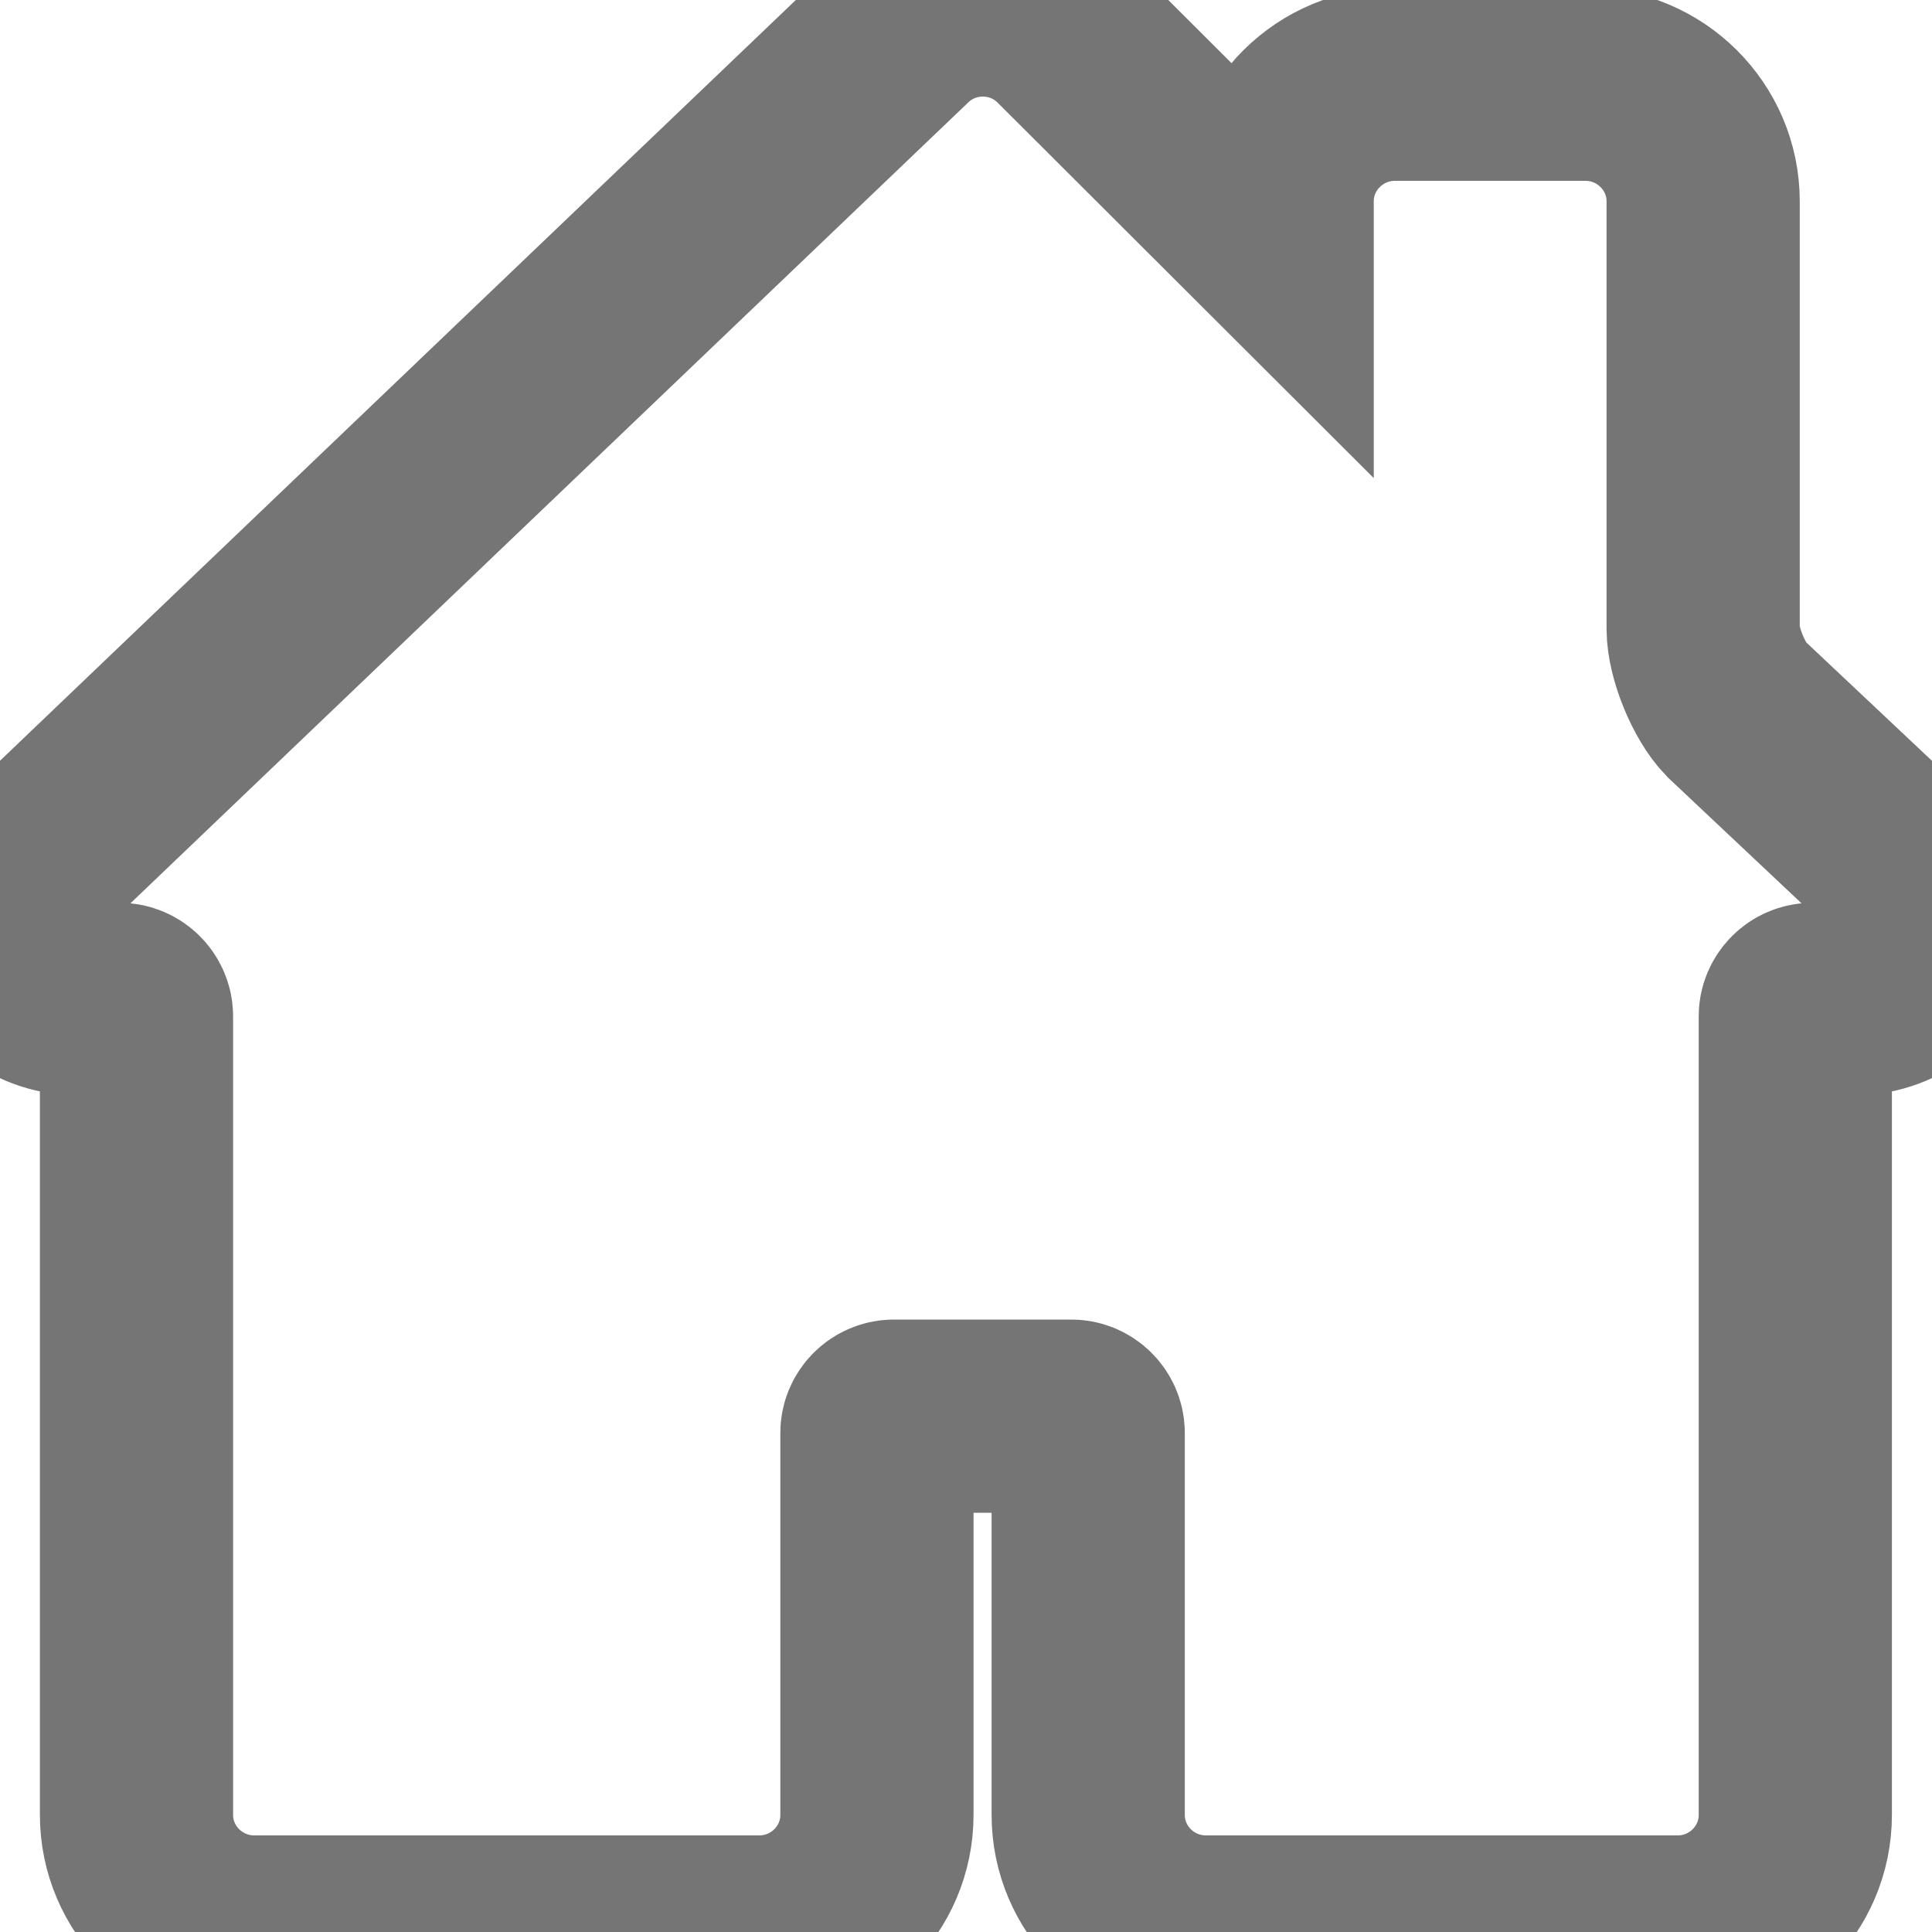 <?xml version="1.0" encoding="UTF-8"?>
<svg width="20px" height="20px" viewBox="0 0 20 20" version="1.1" xmlns="http://www.w3.org/2000/svg" xmlns:xlink="http://www.w3.org/1999/xlink">
    <!-- Generator: Sketch 52.4 (67378) - http://www.bohemiancoding.com/sketch -->
    <title>Home2</title>
    <desc>Created with Sketch.</desc>
    <g id="Home2" stroke="none" stroke-width="1" fill="none" fill-rule="evenodd">
        <path d="M17.367,20 L12.483,20 C11.811,20 11.265,19.456 11.265,18.788 L11.265,14.833 C11.265,14.739 11.185,14.66 11.091,14.66 L9.253,14.66 C9.158,14.66 9.078,14.739 9.078,14.833 L9.078,18.788 C9.078,19.456 8.532,20 7.86,20 L2.632,20 C1.96,20 1.413,19.456 1.413,18.788 L1.413,10.52 C1.413,10.426 1.333,10.346 1.239,10.346 L0.883,10.346 C0.31,10.346 0.112,10.022 0.053,9.883 C-0.006,9.743 -0.099,9.375 0.303,8.969 L9.31,0.359 C9.54,0.128 9.847,0 10.174,0 C10.499,0 10.804,0.126 11.033,0.354 L13.221,2.538 L13.221,2.084 C13.221,1.416 13.768,0.872 14.44,0.872 L16.413,0.872 C17.084,0.872 17.631,1.416 17.631,2.084 L17.631,6.509 C17.631,6.757 17.795,7.159 17.969,7.337 L19.701,8.968 C20.1,9.376 20.005,9.744 19.946,9.883 C19.887,10.022 19.687,10.346 19.115,10.346 L18.76,10.346 C18.665,10.346 18.585,10.426 18.585,10.52 L18.585,18.788 C18.585,19.456 18.039,20 17.367,20 Z" stroke="#757575" stroke-width="2" fill-rule="nonzero"></path>
    </g>
</svg>